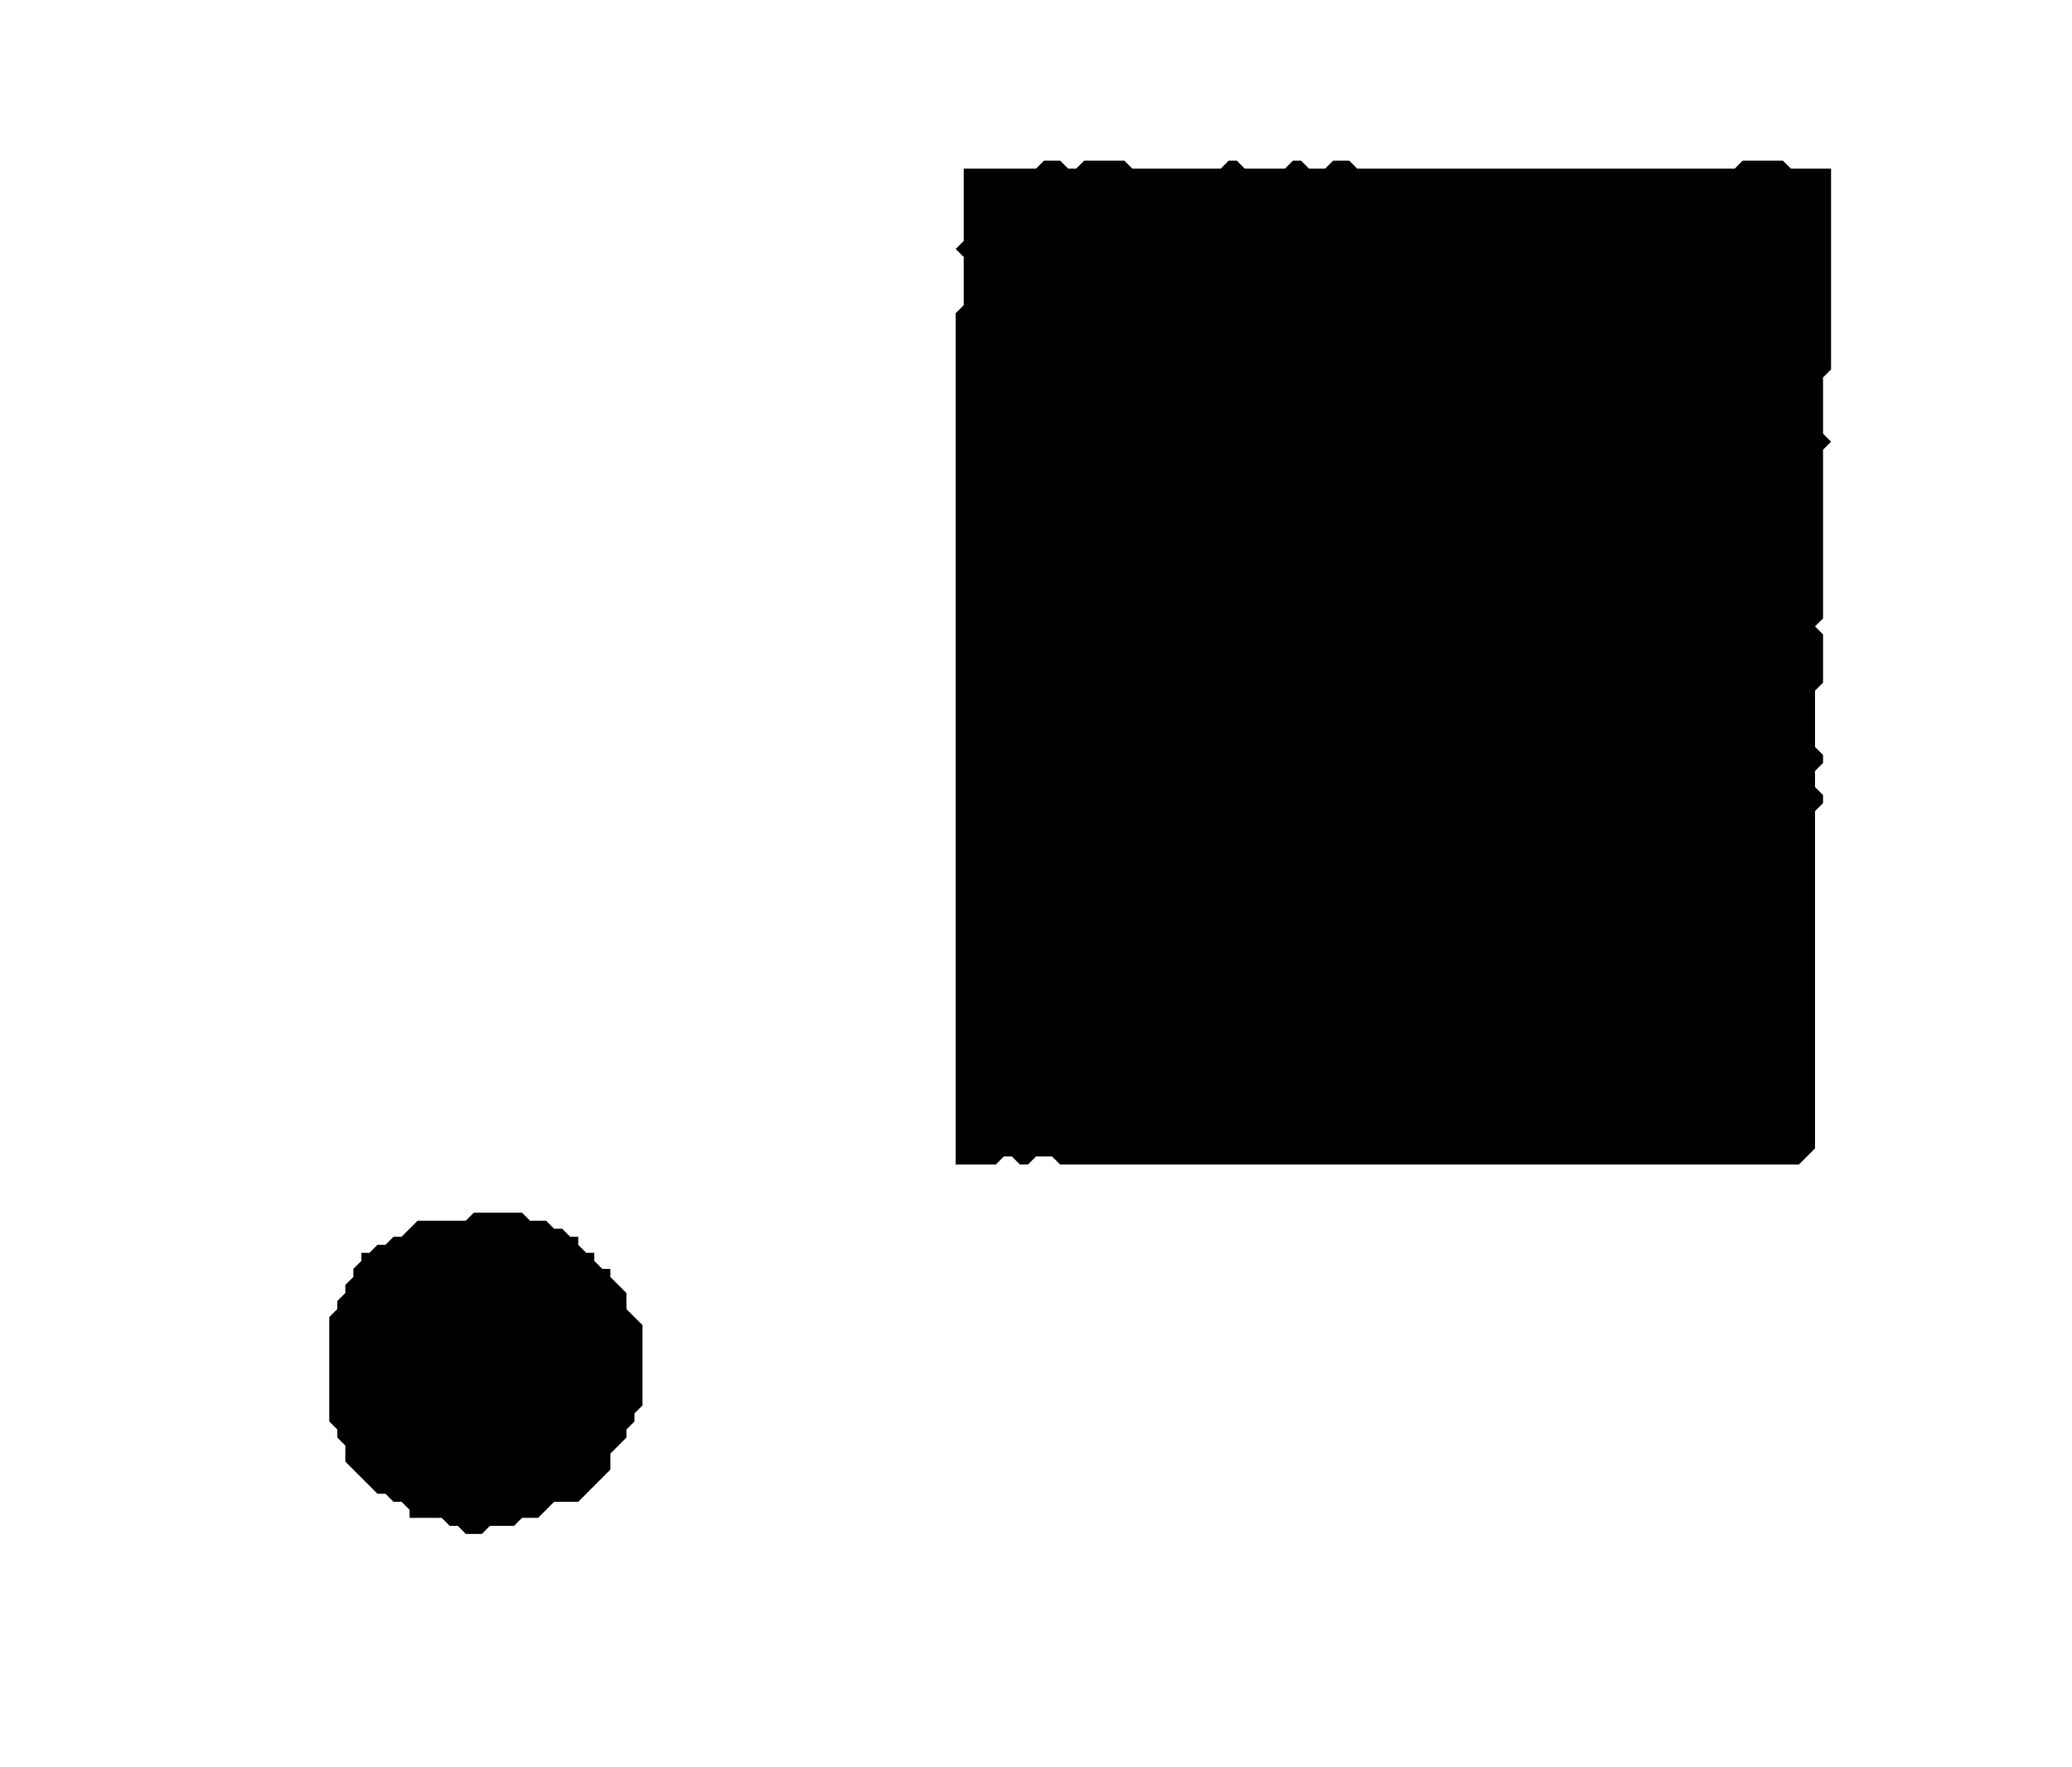 <?xml version='1.0' encoding='utf-8'?>
<svg width="258" height="220" xmlns="http://www.w3.org/2000/svg" viewBox="0 0 258 220"><rect width="258" height="220" fill="white" /><path d="M 59,151 L 58,152 L 52,152 L 50,154 L 49,154 L 48,155 L 47,155 L 46,156 L 45,156 L 45,157 L 44,158 L 44,159 L 43,160 L 43,161 L 42,162 L 42,163 L 41,164 L 41,177 L 42,178 L 42,179 L 43,180 L 43,182 L 47,186 L 48,186 L 49,187 L 50,187 L 51,188 L 51,189 L 55,189 L 56,190 L 57,190 L 58,191 L 60,191 L 61,190 L 64,190 L 65,189 L 67,189 L 69,187 L 72,187 L 76,183 L 76,181 L 78,179 L 78,178 L 79,177 L 79,176 L 80,175 L 80,165 L 78,163 L 78,161 L 76,159 L 76,158 L 75,158 L 74,157 L 74,156 L 73,156 L 72,155 L 72,154 L 71,154 L 70,153 L 69,153 L 68,152 L 66,152 L 65,151 Z" fill="black" /><path d="M 130,20 L 129,21 L 120,21 L 120,30 L 119,31 L 120,32 L 120,38 L 119,39 L 119,145 L 124,145 L 125,144 L 126,144 L 127,145 L 128,145 L 129,144 L 131,144 L 132,145 L 224,145 L 226,143 L 226,101 L 227,100 L 227,99 L 226,98 L 226,96 L 227,95 L 227,94 L 226,93 L 226,86 L 227,85 L 227,79 L 226,78 L 227,77 L 227,56 L 228,55 L 227,54 L 227,47 L 228,46 L 228,21 L 223,21 L 222,20 L 217,20 L 216,21 L 169,21 L 168,20 L 166,20 L 165,21 L 163,21 L 162,20 L 161,20 L 160,21 L 155,21 L 154,20 L 153,20 L 152,21 L 141,21 L 140,20 L 135,20 L 134,21 L 133,21 L 132,20 Z" fill="black" /></svg>